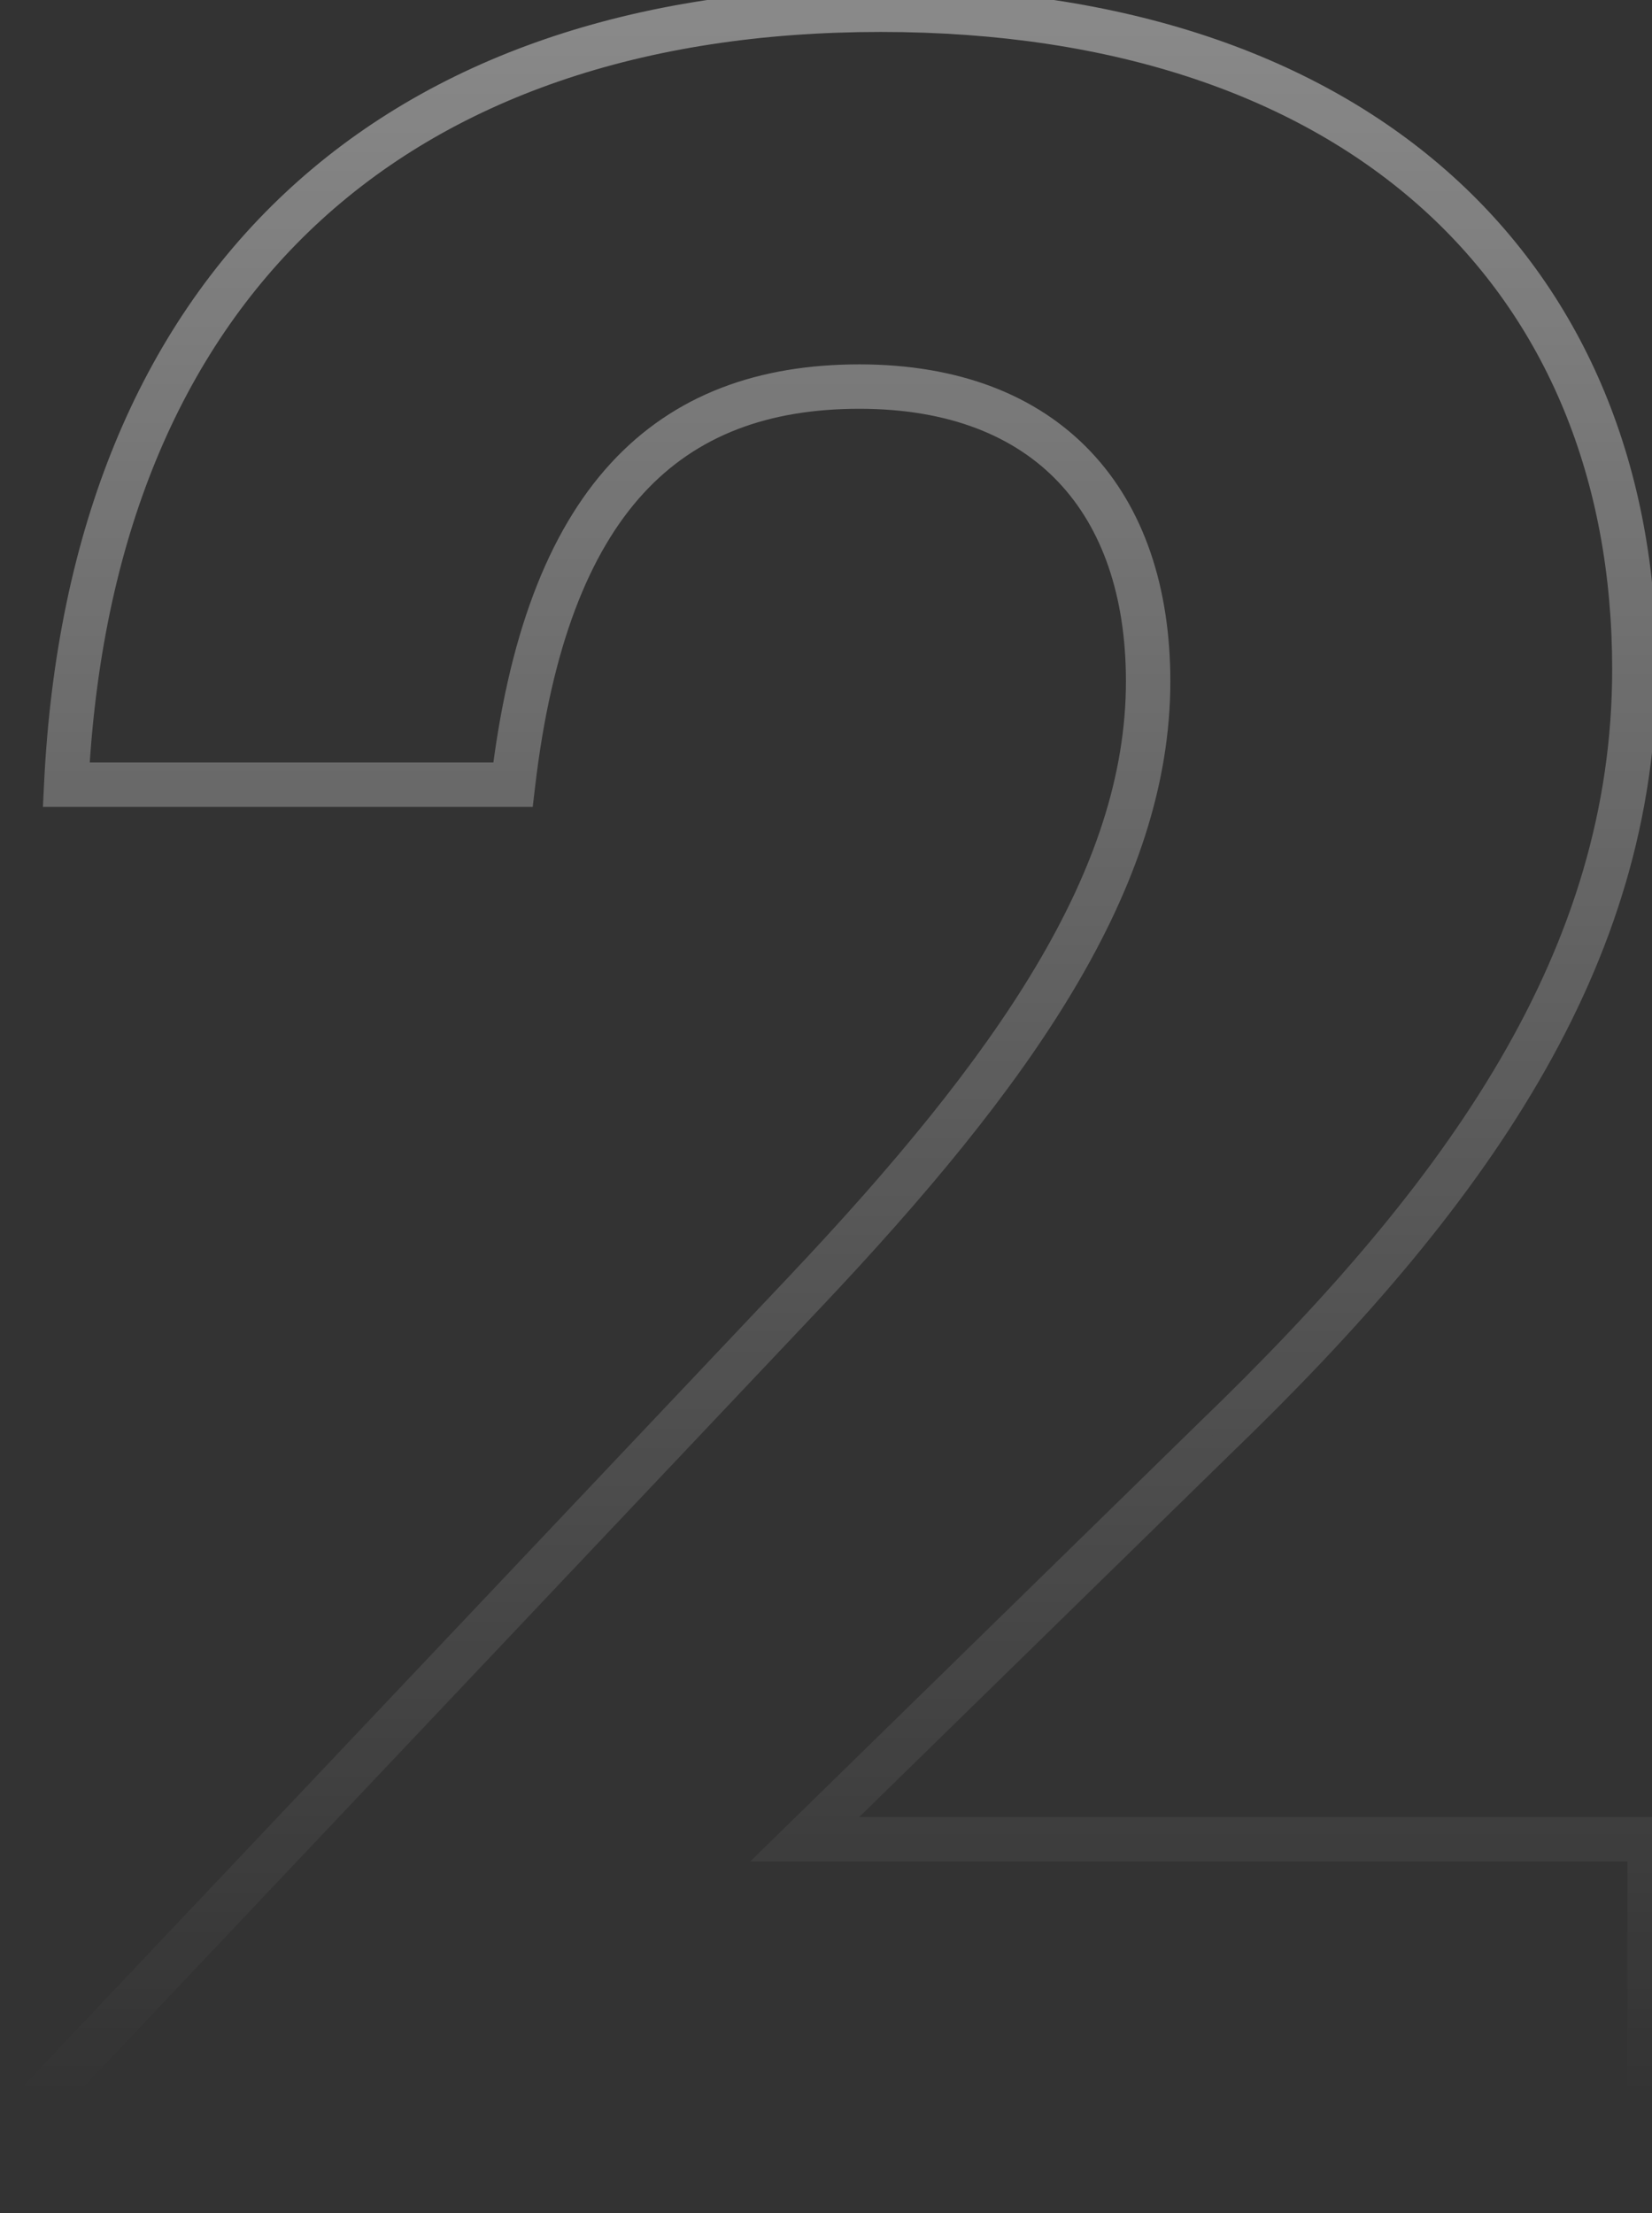 <svg width="106" height="142" viewBox="0 0 106 142" fill="none" xmlns="http://www.w3.org/2000/svg">
<rect x="0" y="0" width="106" height="142" fill="#333333" stroke="none"/>
<path opacity="0.5" d="M0.545 142H-0.88V143.425H0.545V142ZM105.845 142V143.425H107.269V142H105.845ZM105.845 118.015H107.269V116.59H105.845V118.015ZM51.635 118.015L50.639 116.996L48.14 119.44H51.635V118.015ZM77.96 92.275L76.971 91.249L76.964 91.256L77.96 92.275ZM4.25 50.35L2.827 50.281L2.754 51.775H4.25V50.35ZM32.915 50.35V51.775H34.182L34.33 50.516L32.915 50.35ZM51.635 82.915L52.67 83.894L52.67 83.894L51.635 82.915ZM0.545 136.93L-0.49 135.951L-0.88 136.363V136.93H0.545ZM0.545 143.425H105.845V140.575H0.545V143.425ZM107.269 142V118.015H104.42V142H107.269ZM105.845 116.59H51.635V119.44H105.845V116.59ZM52.631 119.034L78.956 93.294L76.964 91.256L50.639 116.996L52.631 119.034ZM78.948 93.301C95.197 77.639 106.294 62.073 106.294 42.94H103.445C103.445 60.857 93.092 75.711 76.971 91.249L78.948 93.301ZM106.294 42.94C106.294 30.016 101.775 19.032 93.198 11.292C84.635 3.565 72.173 -0.8 56.51 -0.8V2.05C71.656 2.05 83.374 6.265 91.289 13.407C99.189 20.536 103.445 30.709 103.445 42.94H106.294ZM56.51 -0.8C40.645 -0.8 27.587 3.666 18.29 12.383C8.989 21.102 3.62 33.917 2.827 50.281L5.673 50.419C6.439 34.608 11.6 22.56 20.239 14.461C28.882 6.359 41.174 2.05 56.51 2.05V-0.8ZM4.25 51.775H32.915V48.925H4.25V51.775ZM34.33 50.516C35.385 41.496 37.809 35.45 41.277 31.666C44.7 27.932 49.301 26.23 55.145 26.23V23.38C48.703 23.38 43.261 25.285 39.177 29.741C35.138 34.148 32.589 40.874 31.5 50.184L34.33 50.516ZM55.145 26.23C60.892 26.23 65.114 27.983 67.907 30.928C70.711 33.886 72.245 38.225 72.245 43.72H75.094C75.094 37.71 73.411 32.592 69.975 28.968C66.527 25.332 61.487 23.38 55.145 23.38V26.23ZM72.245 43.72C72.245 55.773 64.069 67.686 50.599 81.936L52.67 83.894C66.11 69.674 75.094 57.017 75.094 43.72H72.245ZM50.6 81.936L-0.49 135.951L1.58 137.909L52.67 83.894L50.6 81.936ZM-0.88 136.93V142H1.969V136.93H-0.88Z" fill="url(#paint0_linear_408_418)"/>
<defs>
<linearGradient id="paint0_linear_408_418" x1="56" y1="-23.756" x2="56" y2="134.467" gradientUnits="userSpaceOnUse">
<stop stop-color="white"/>
<stop offset="1" stop-color="white" stop-opacity="0"/>
</linearGradient>
</defs>
</svg>
